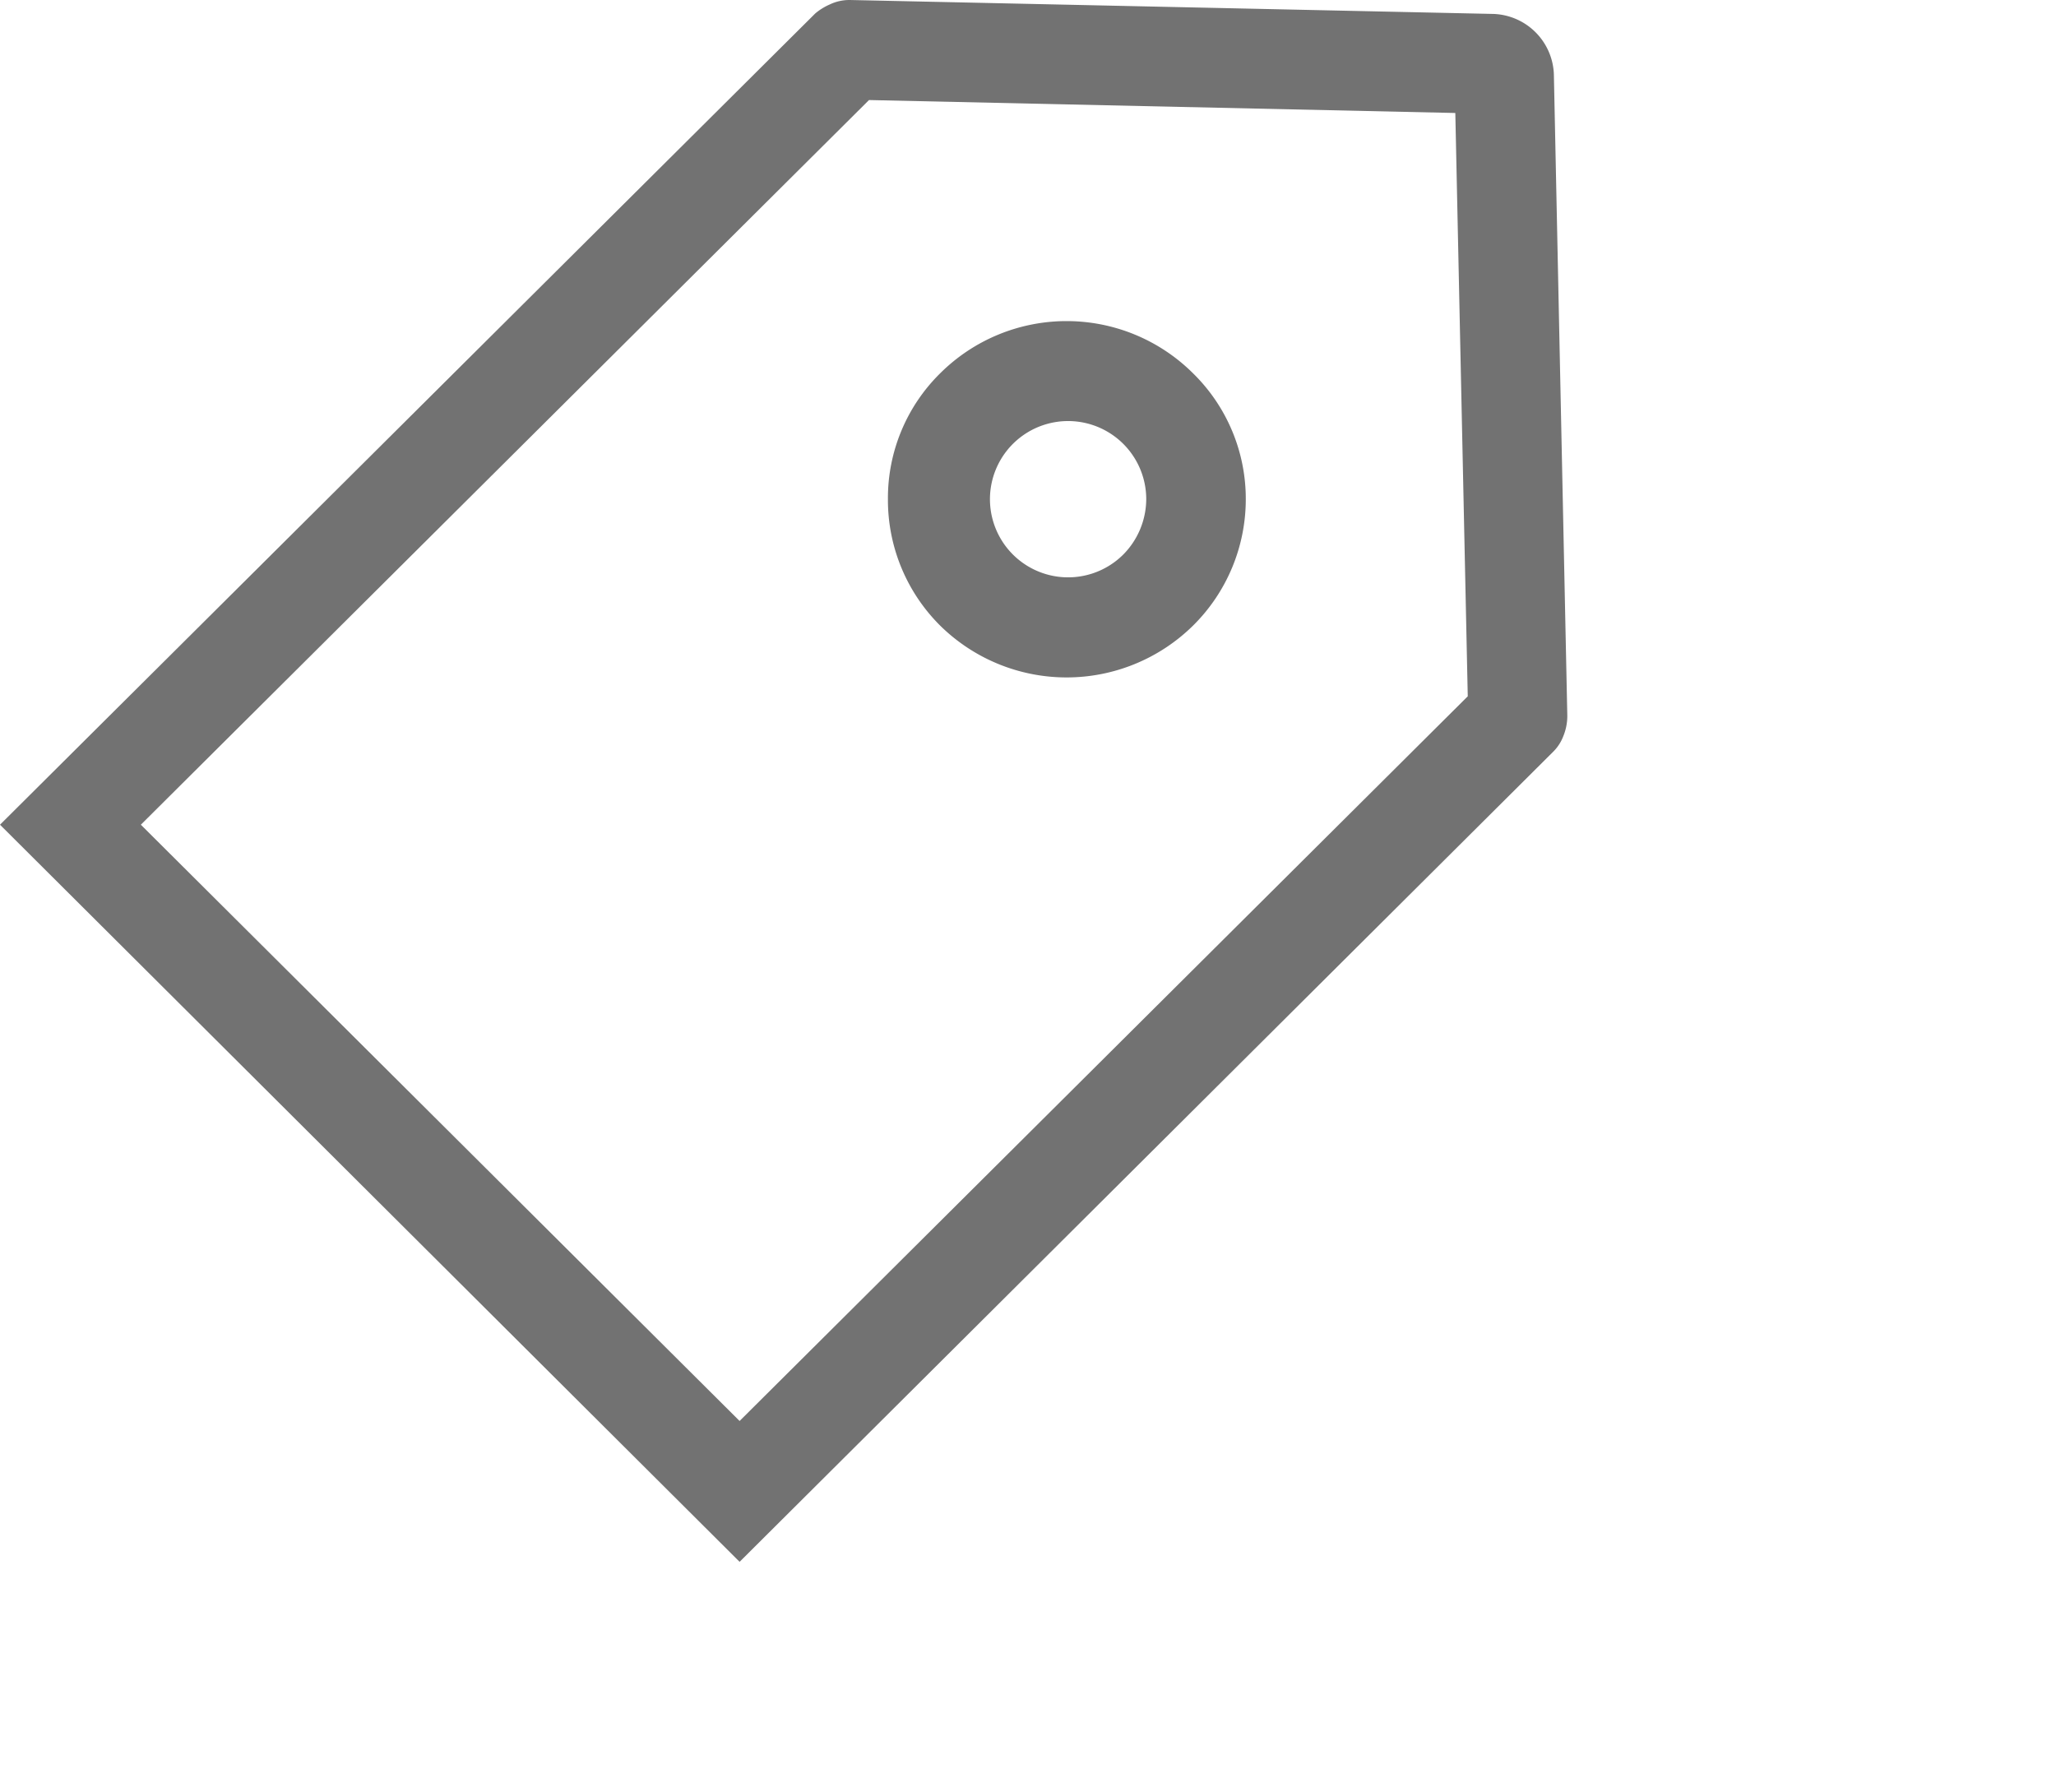 <?xml version="1.0" standalone="no"?><!DOCTYPE svg PUBLIC "-//W3C//DTD SVG 1.1//EN" "http://www.w3.org/Graphics/SVG/1.1/DTD/svg11.dtd"><svg t="1624500122927" class="icon" viewBox="0 0 1175 1024" version="1.1" xmlns="http://www.w3.org/2000/svg" p-id="1264" xmlns:xlink="http://www.w3.org/1999/xlink" width="229.492" height="200"><defs><style type="text/css"></style></defs><path d="M893.437 420.696a30.435 30.435 0 0 0 2.276-11.662l-7.68-366.648A35.84 35.84 0 0 0 853.615 7.968L485.829 0.004a25.884 25.884 0 0 0-11.662 2.56 33.849 33.849 0 0 0-8.249 5.12L0 471.326l422.683 421.261L887.463 429.798a25.031 25.031 0 0 0 5.973-9.102zM80.497 471.326L496.638 57.177l335.074 7.396 7.111 333.368-416.141 414.15z" fill="#727272" p-id="1265"></path><path d="M537.314 213.336a100.124 100.124 0 0 0-29.867 71.964 101.262 101.262 0 0 0 29.867 72.249 102.969 102.969 0 0 0 144.497 0 101.546 101.546 0 0 0 30.151-72.249 100.409 100.409 0 0 0-30.151-71.964 102.4 102.4 0 0 0-144.497 0z m104.391 103.822a44.658 44.658 0 1 1 13.369-31.858 45.227 45.227 0 0 1-13.369 31.858z" fill="#727272" p-id="1266"></path></svg>